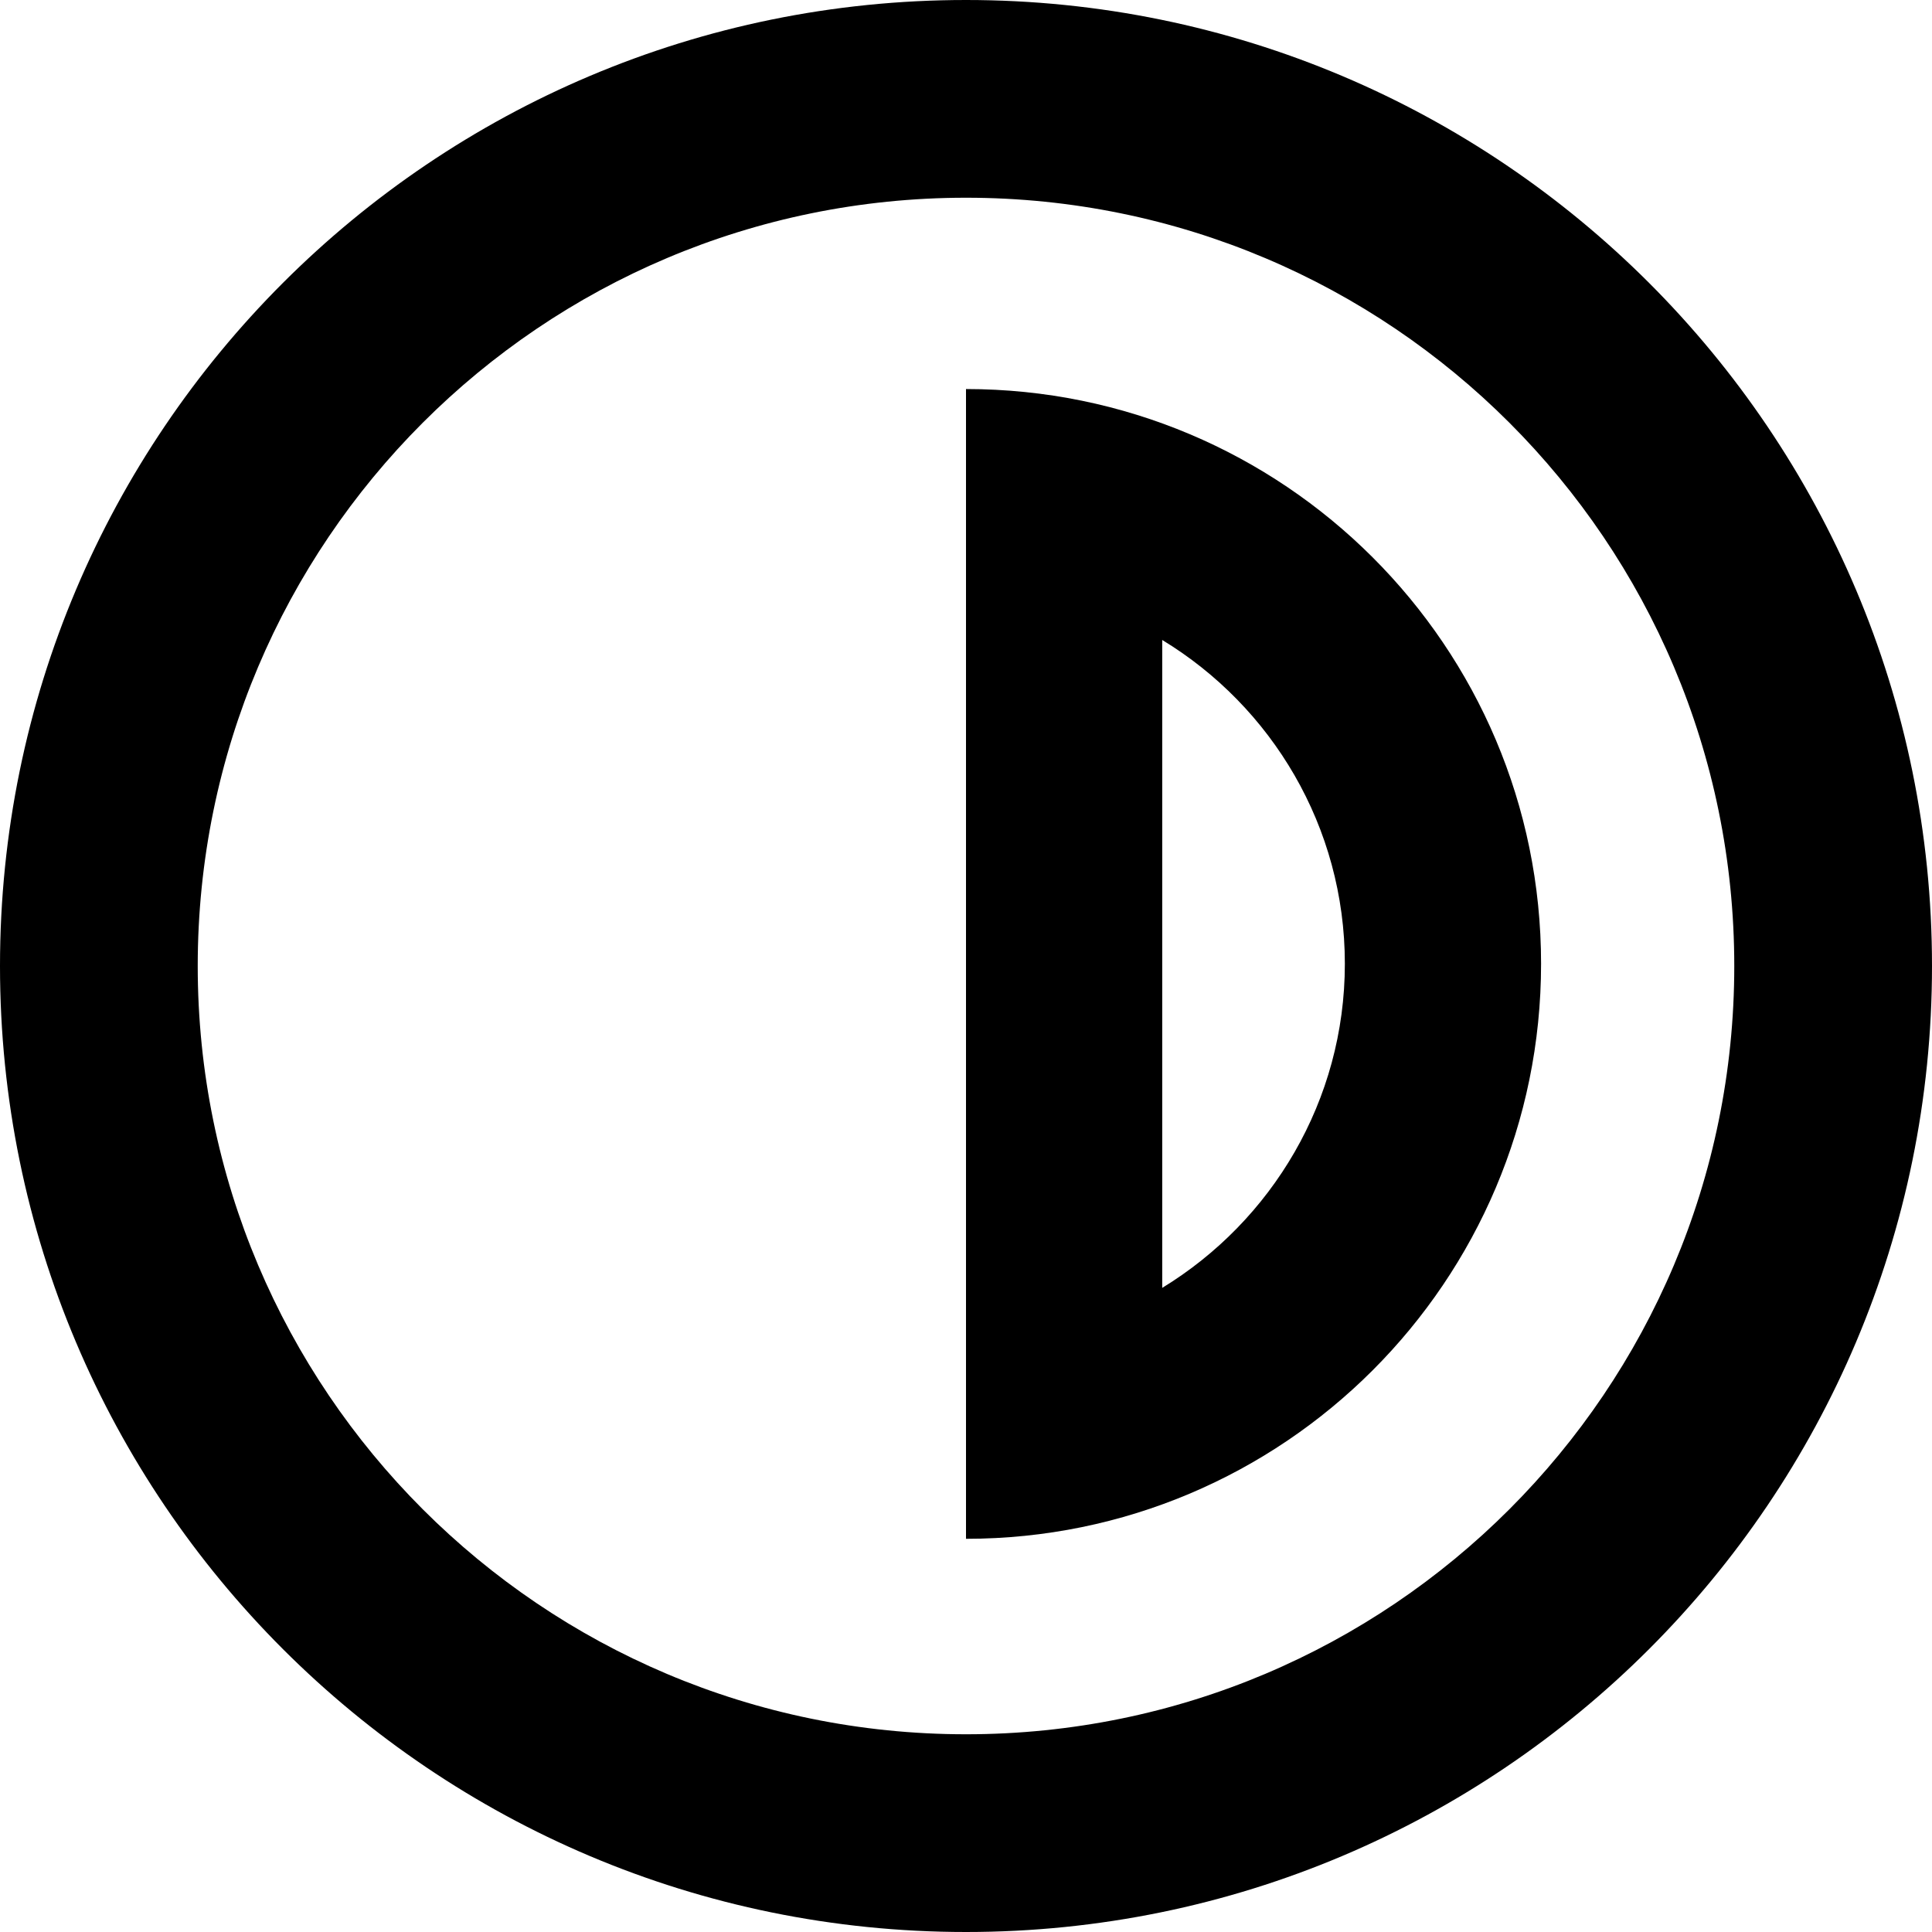 <?xml version="1.0" encoding="utf-8"?>
<!-- Generator: Adobe Illustrator 21.1.0, SVG Export Plug-In . SVG Version: 6.00 Build 0)  -->
<svg version="1.1" id="Layer_5" xmlns="http://www.w3.org/2000/svg" xmlns:xlink="http://www.w3.org/1999/xlink" x="0px" y="0px"
	 viewBox="0 0 512 512" style="enable-background:new 0 0 512 512;" xml:space="preserve">
<g>
	<path d="M256,0C114.6,0,0,114.6,0,256c0,141.4,114.6,256,256,256s256-114.6,256-256C512,114.6,397.4,0,256,0z M256,459.6
		c-112.5,0-203.6-91.2-203.6-203.6S143.5,52.4,256,52.4S459.6,143.5,459.6,256S368.5,459.6,256,459.6z"/>
	<path d="M308,169.6c29,17.6,48.4,49.5,48.4,85.8S337,323.6,308,341.3V169.6 M256,103.1v304.7c84.1,0,152.4-68.2,152.4-152.4
		S340.1,103.1,256,103.1L256,103.1z"/>
</g>
</svg>
